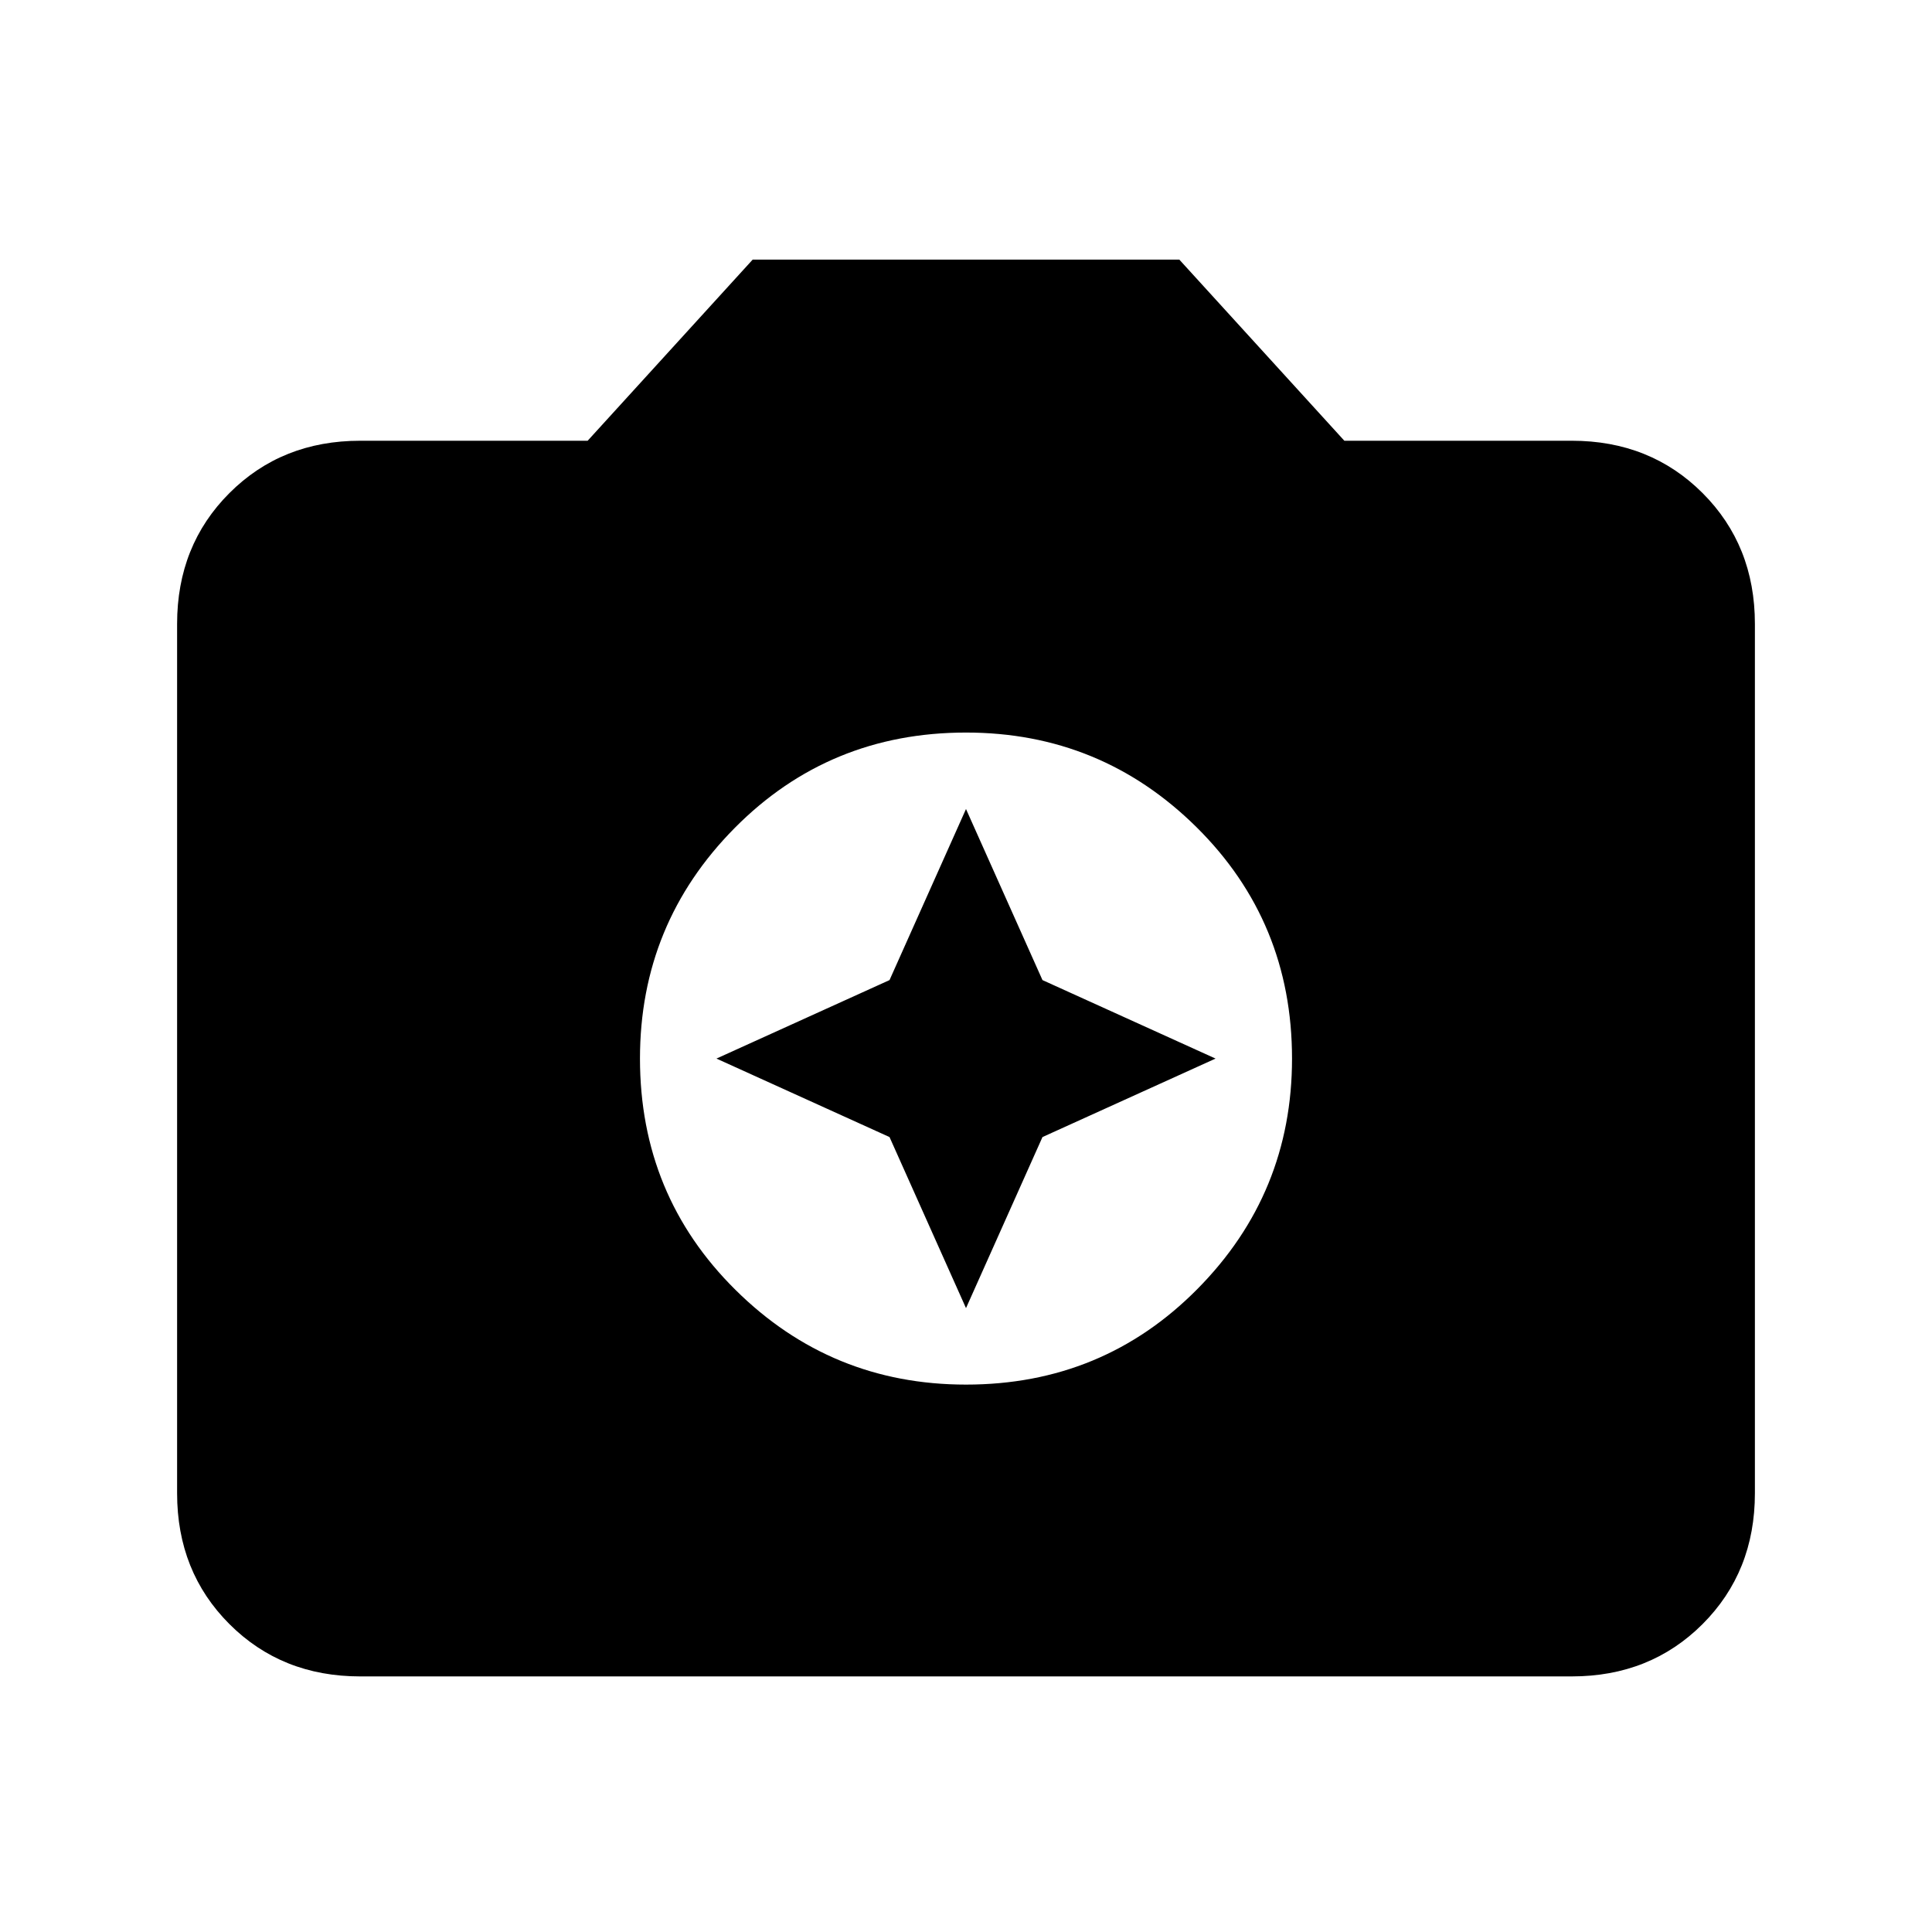 <svg xmlns="http://www.w3.org/2000/svg" height="24" width="24"><path d="M12 17.2q1.7 0 2.875-1.188 1.175-1.187 1.175-2.862 0-1.7-1.187-2.875Q13.675 9.1 12 9.1q-1.7 0-2.875 1.187Q7.95 11.475 7.95 13.15q0 1.7 1.188 2.875Q10.325 17.2 12 17.2Zm0-.95-.95-2.125-2.15-.975 2.15-.975.95-2.125.95 2.125 2.15.975-2.15.975Zm-7.525 4.575q-.975 0-1.625-.65T2.2 18.55V7.75q0-.975.65-1.625t1.625-.65H7.3l2.05-2.25h5.3l2.05 2.25h2.825q.975 0 1.625.65t.65 1.625v10.8q0 .975-.65 1.625t-1.625.65Z"/></svg>